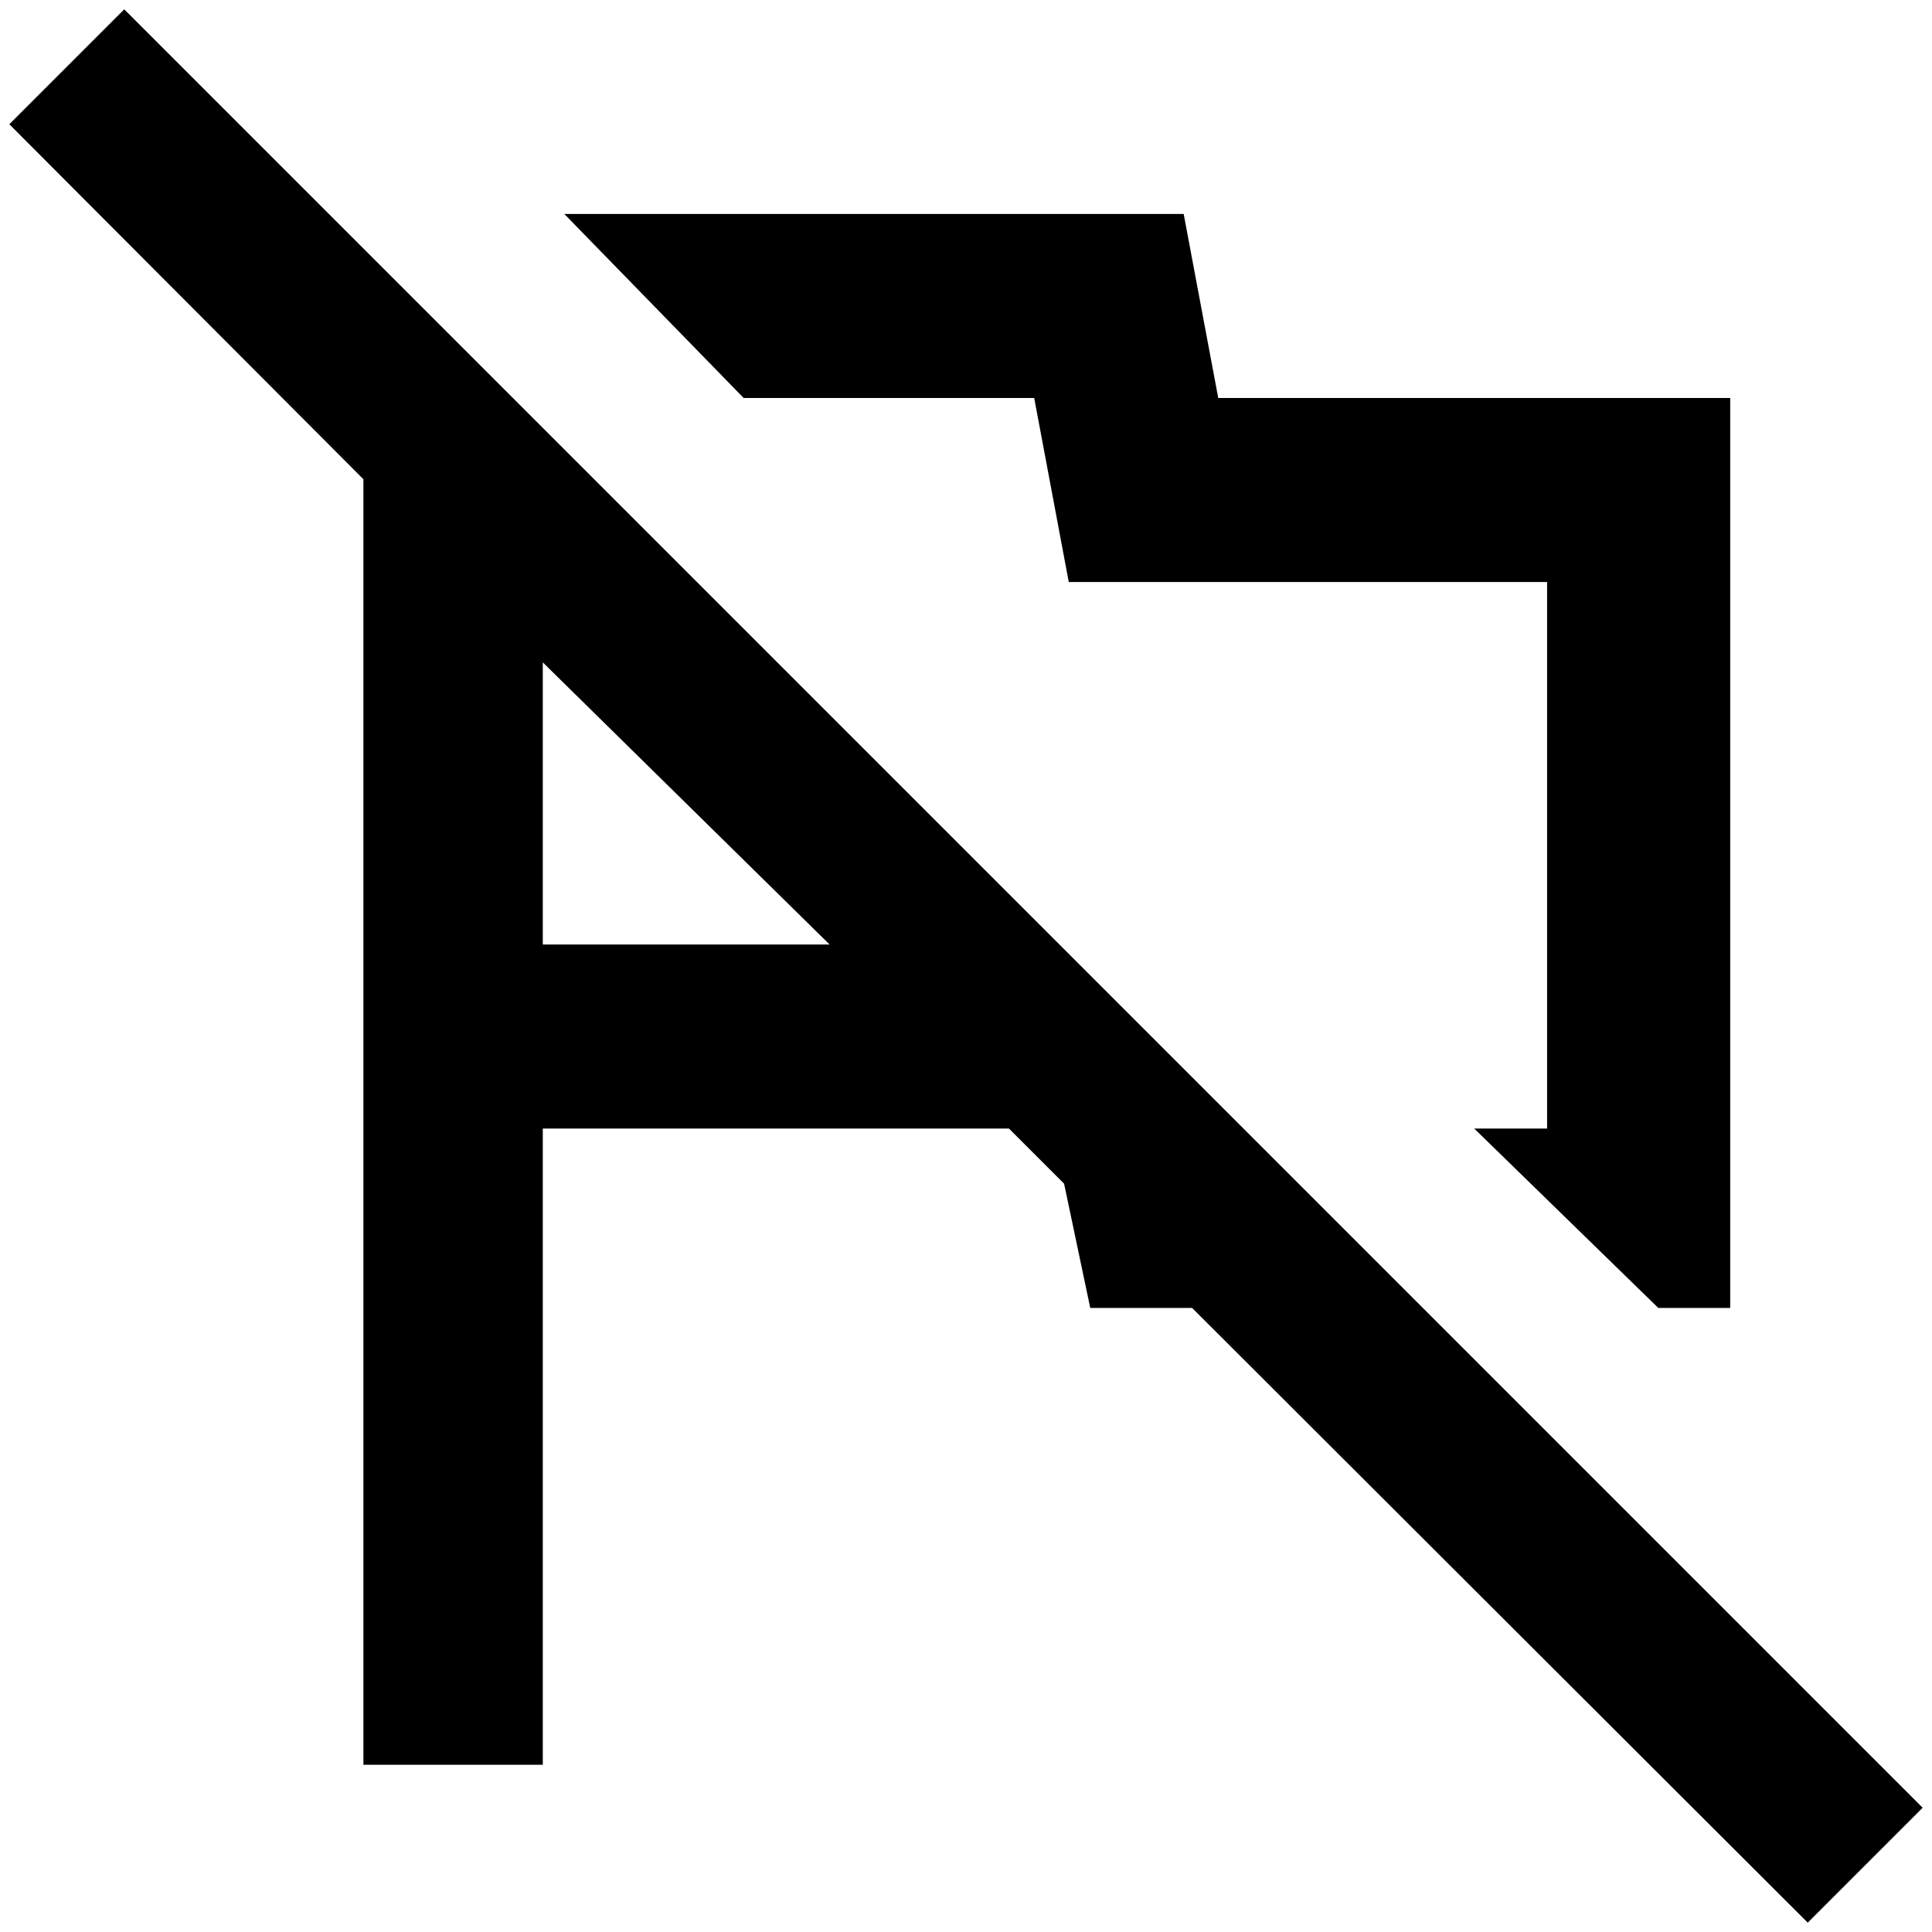 <?xml version="1.0" standalone="no"?>
<!DOCTYPE svg PUBLIC "-//W3C//DTD SVG 1.1//EN" "http://www.w3.org/Graphics/SVG/1.1/DTD/svg11.dtd" >
<svg xmlns="http://www.w3.org/2000/svg" xmlns:xlink="http://www.w3.org/1999/xlink" version="1.1" width="2048" height="2048" viewBox="-10 0 2068 2048">
   <path fill="currentColor"
d="M2048 1925l-1925 -1925l-123 123l379 380v1376h192v-681h499l59 59l28 133h109l659 658zM571 1001v-302l307 302h-307zM786 416l-192 -197h663l37 197h548v974h-77l-197 -192h78v-585h-512l-37 -197h-311z" />
</svg>

